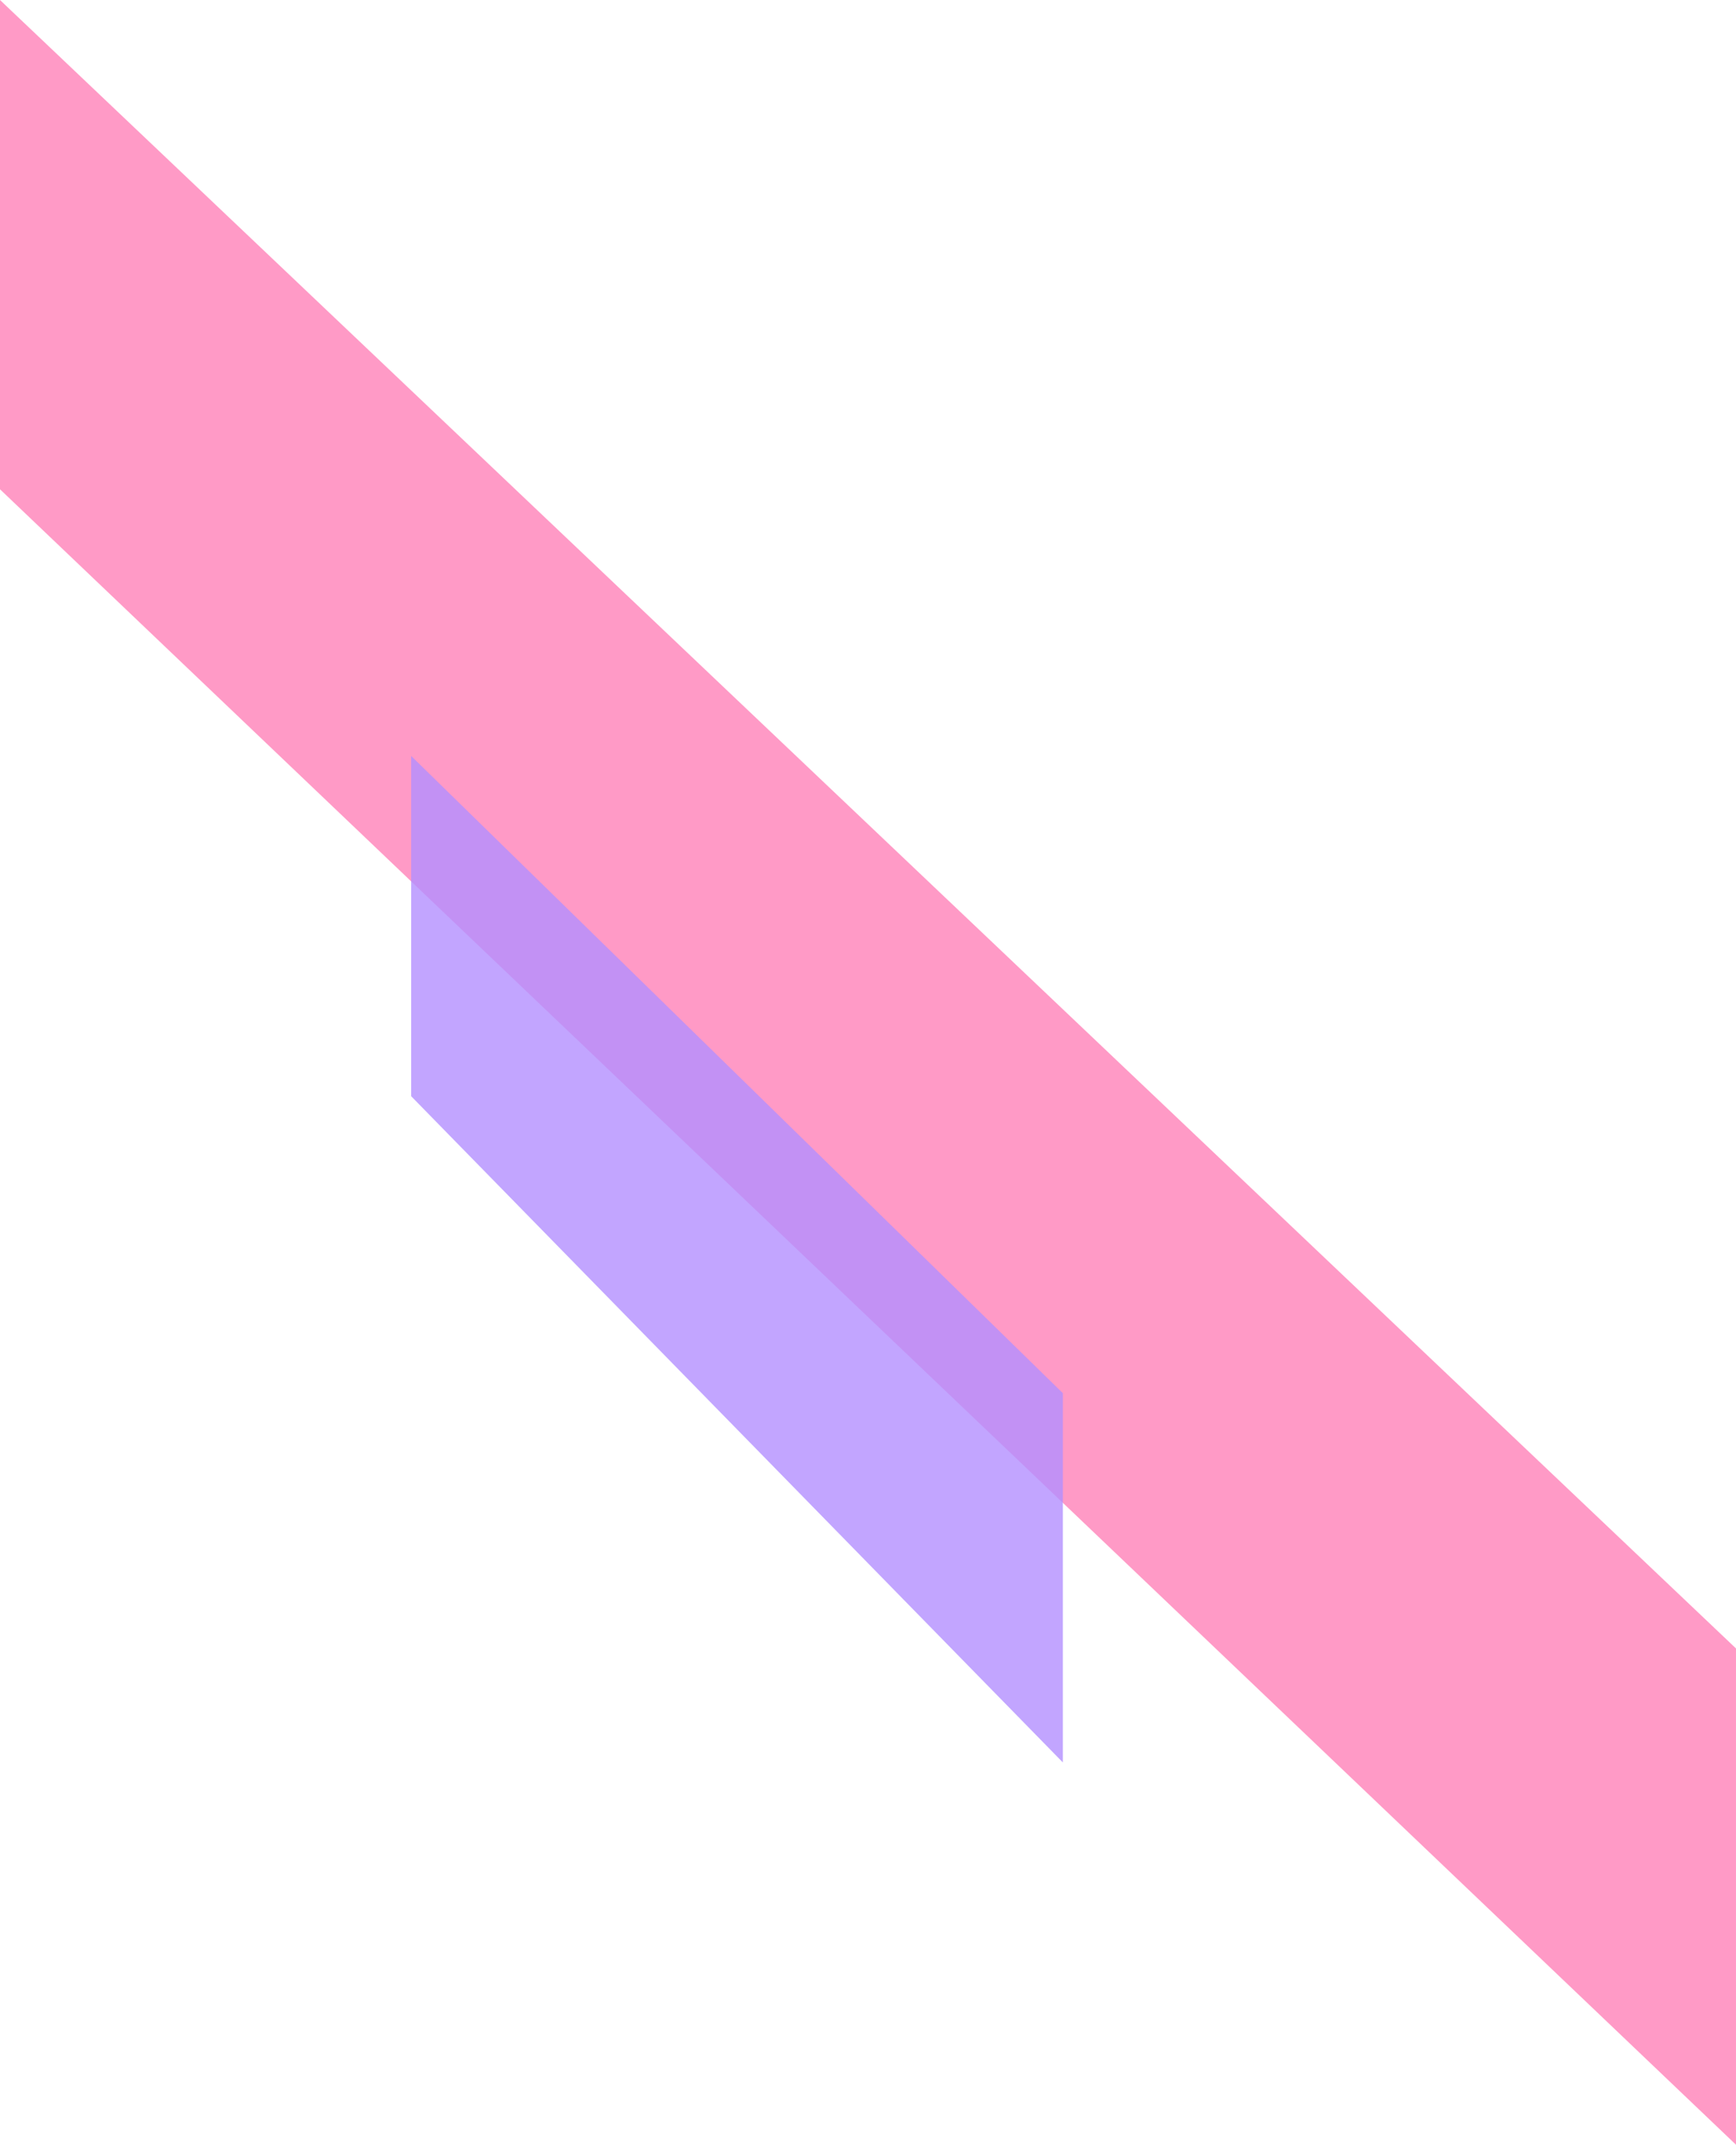 <svg xmlns="http://www.w3.org/2000/svg" width="187.362" height="231.478" viewBox="0 0 187.362 231.478">
  <g id="rightBackgroundProfile" transform="translate(0 -336)">
    <path id="Tracé_6415" data-name="Tracé 6415" d="M-5447.639-10105.567-5635-10283.478v52.808l187.362,178.67Z" transform="translate(5635 10619.478)" fill="#ff81b8" opacity="0.8"/>
    <path id="Tracé_6420" data-name="Tracé 6420" d="M-5590.623-10086.409l70.332,68.77v39.854l-70.332-71.9Z" transform="translate(5635 10503.999)" fill="#b38eff" opacity="0.8"/>
  </g>
</svg>
